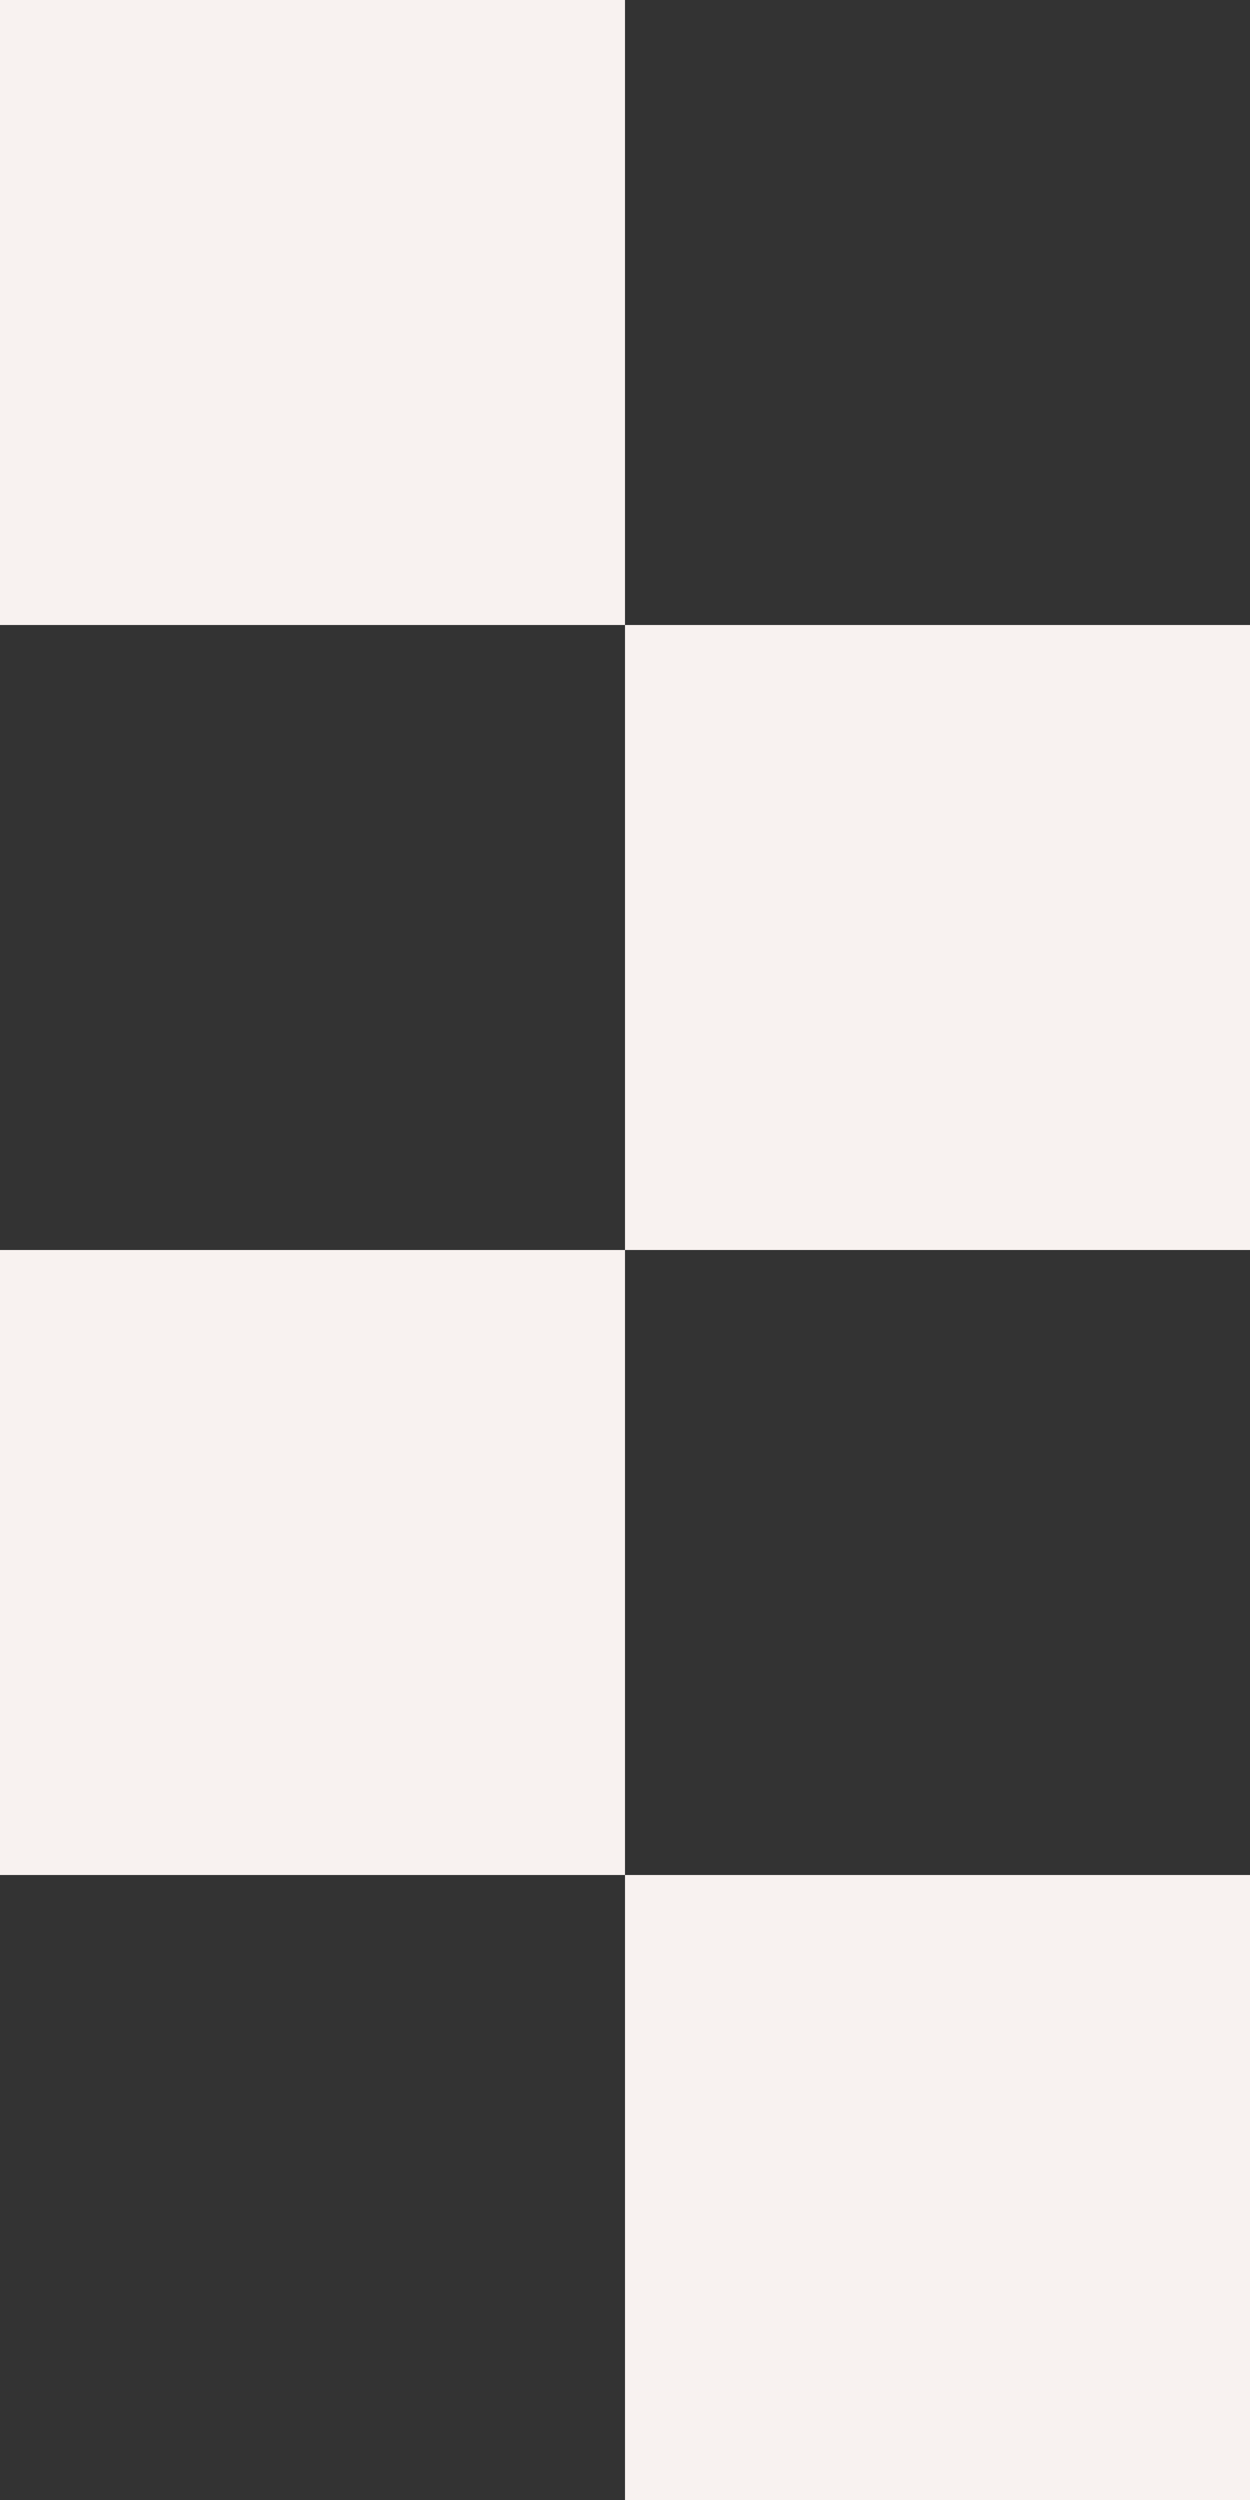 <svg width="300" height="600" viewBox="0 0 300 600" fill="none" xmlns="http://www.w3.org/2000/svg">
<rect x="0" y="0" width="300" height="600" fill="#333333" stroke="none"/>
<rect width="150" height="150" fill="#F8F2F0"/>
<rect x="150" y="150" width="150" height="150" fill="#F8F2F0"/>
<rect y="300" width="150" height="150" fill="#F8F2F0"/>
<rect x="150" y="450" width="150" height="150" fill="#F8F2F0"/>
</svg>
